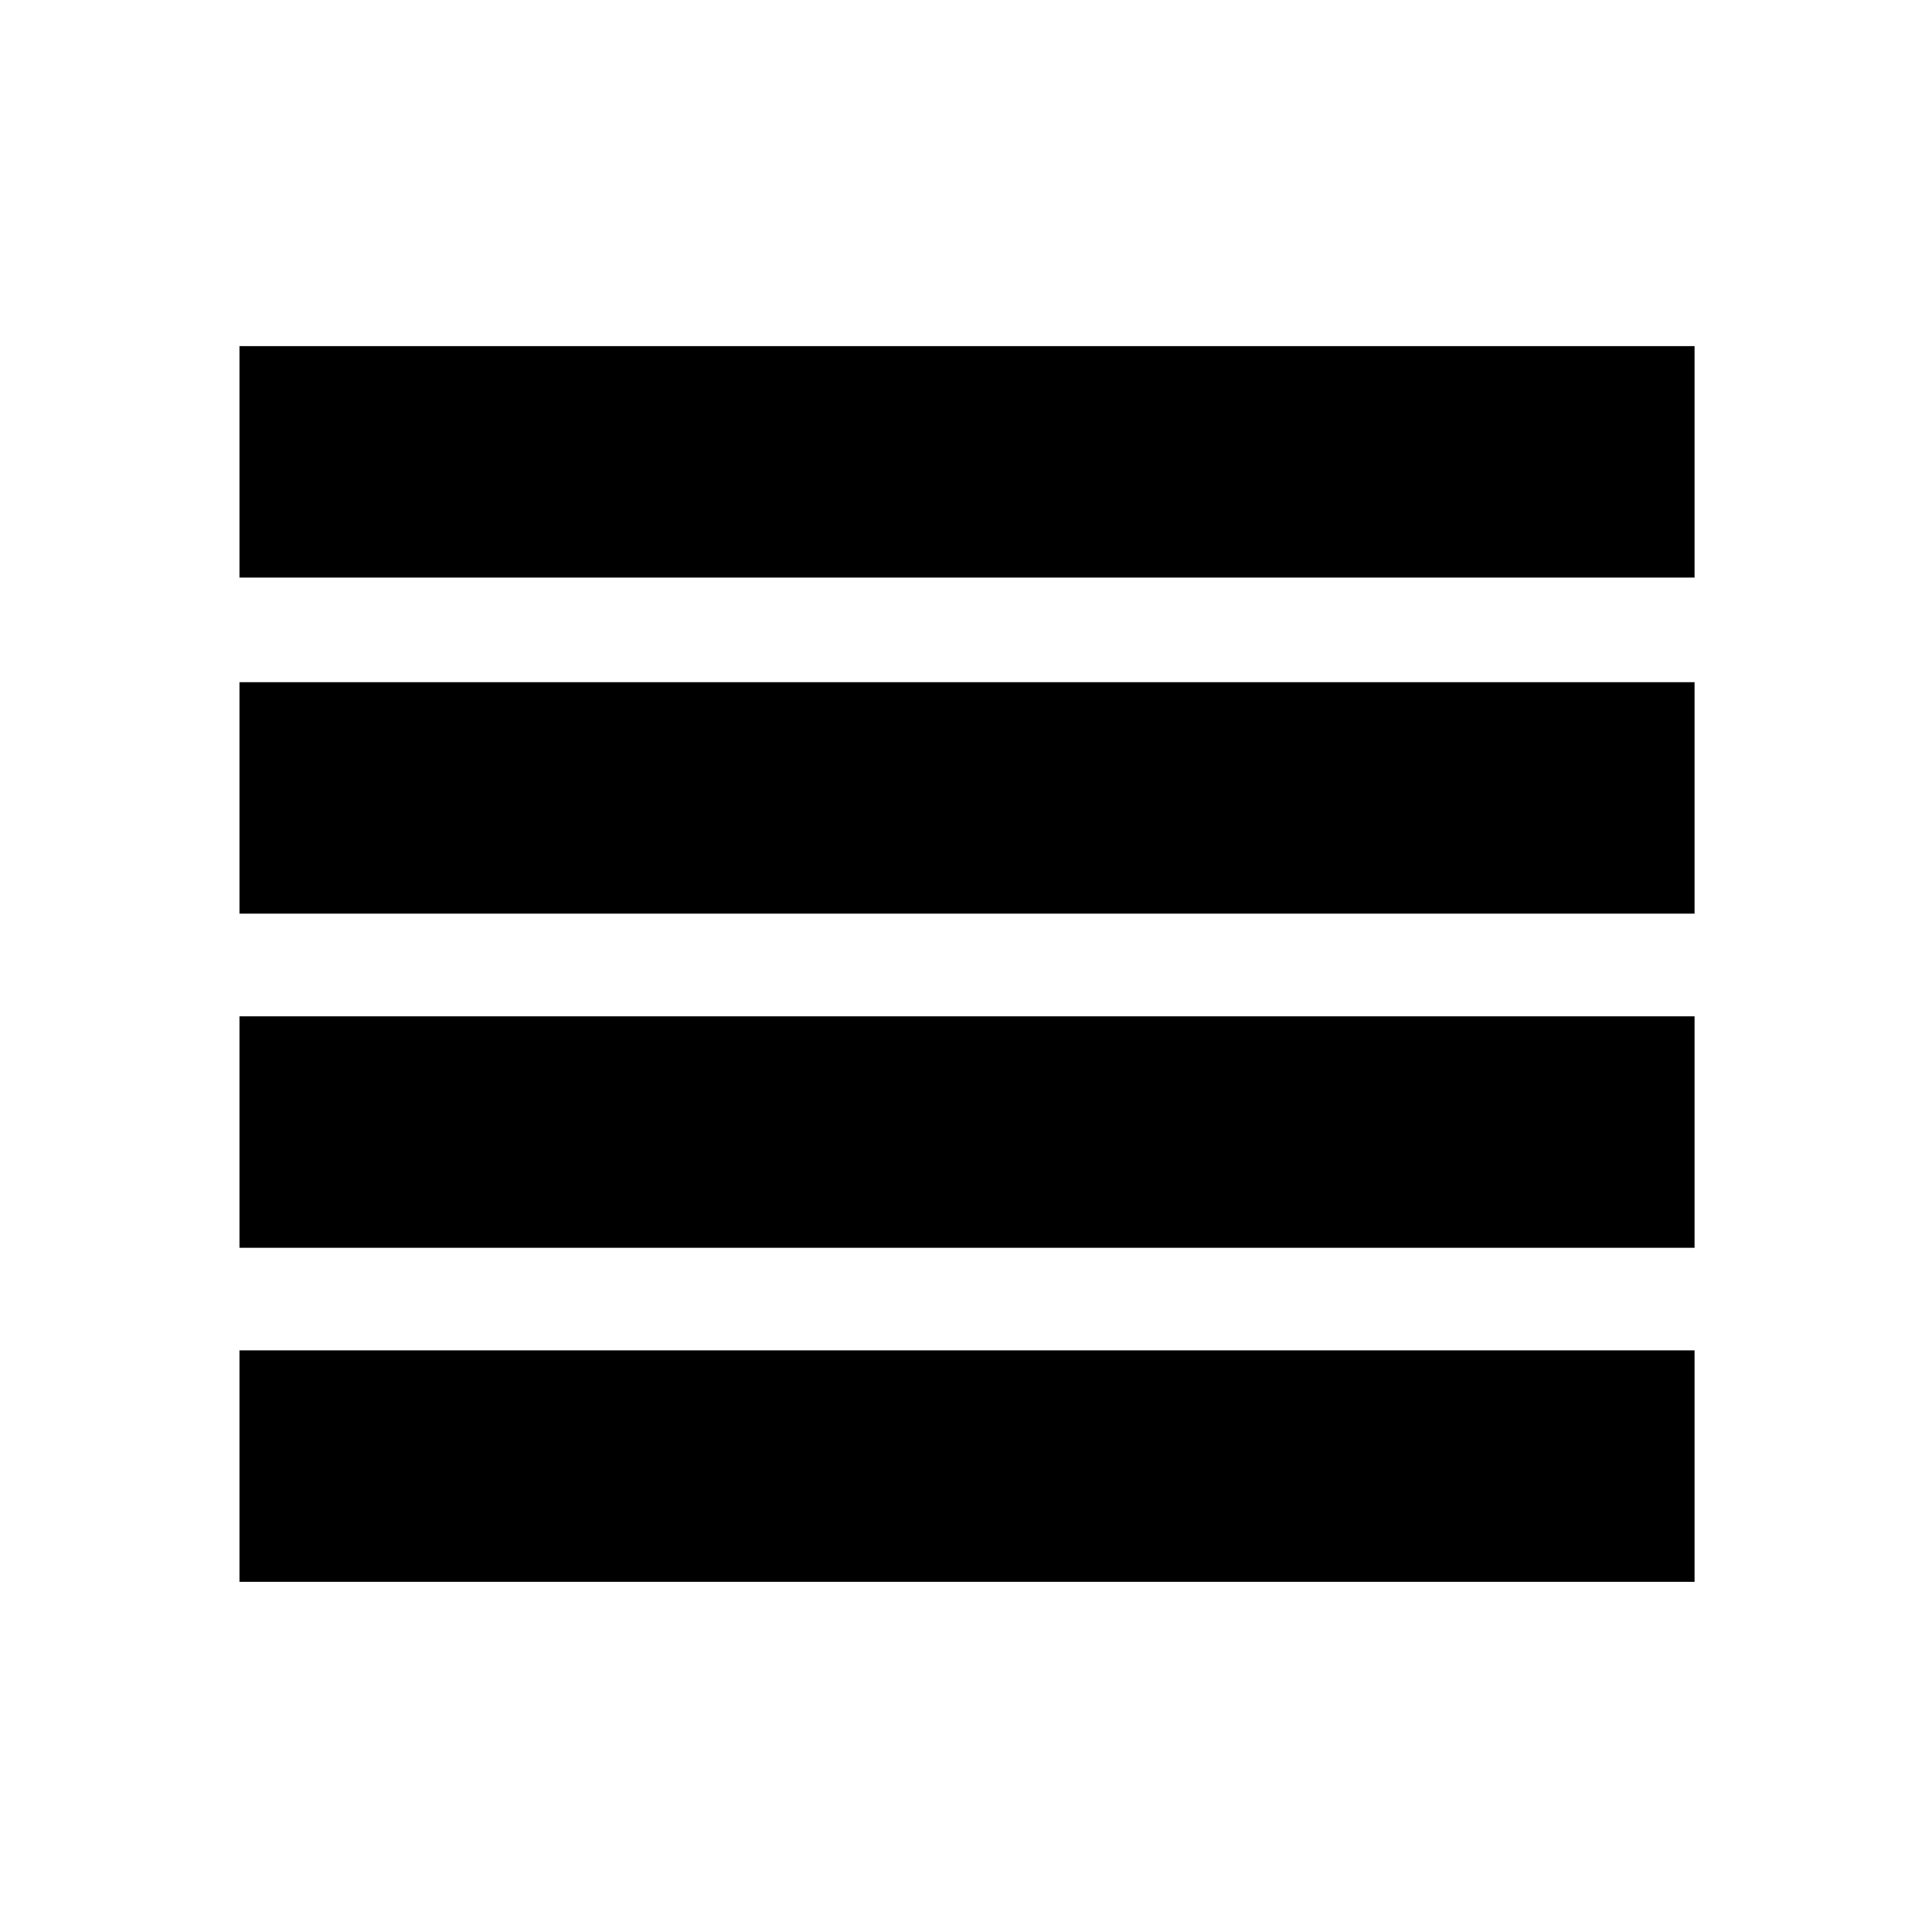 <svg xmlns="http://www.w3.org/2000/svg" height="20" width="20"><path d="M2.479 16.375v-2.396h15.063v2.396Zm0-3.458v-2.396h15.063v2.396Zm0-3.459V7.062h15.063v2.396Zm0-3.479V3.583h15.063v2.396Z"/></svg>